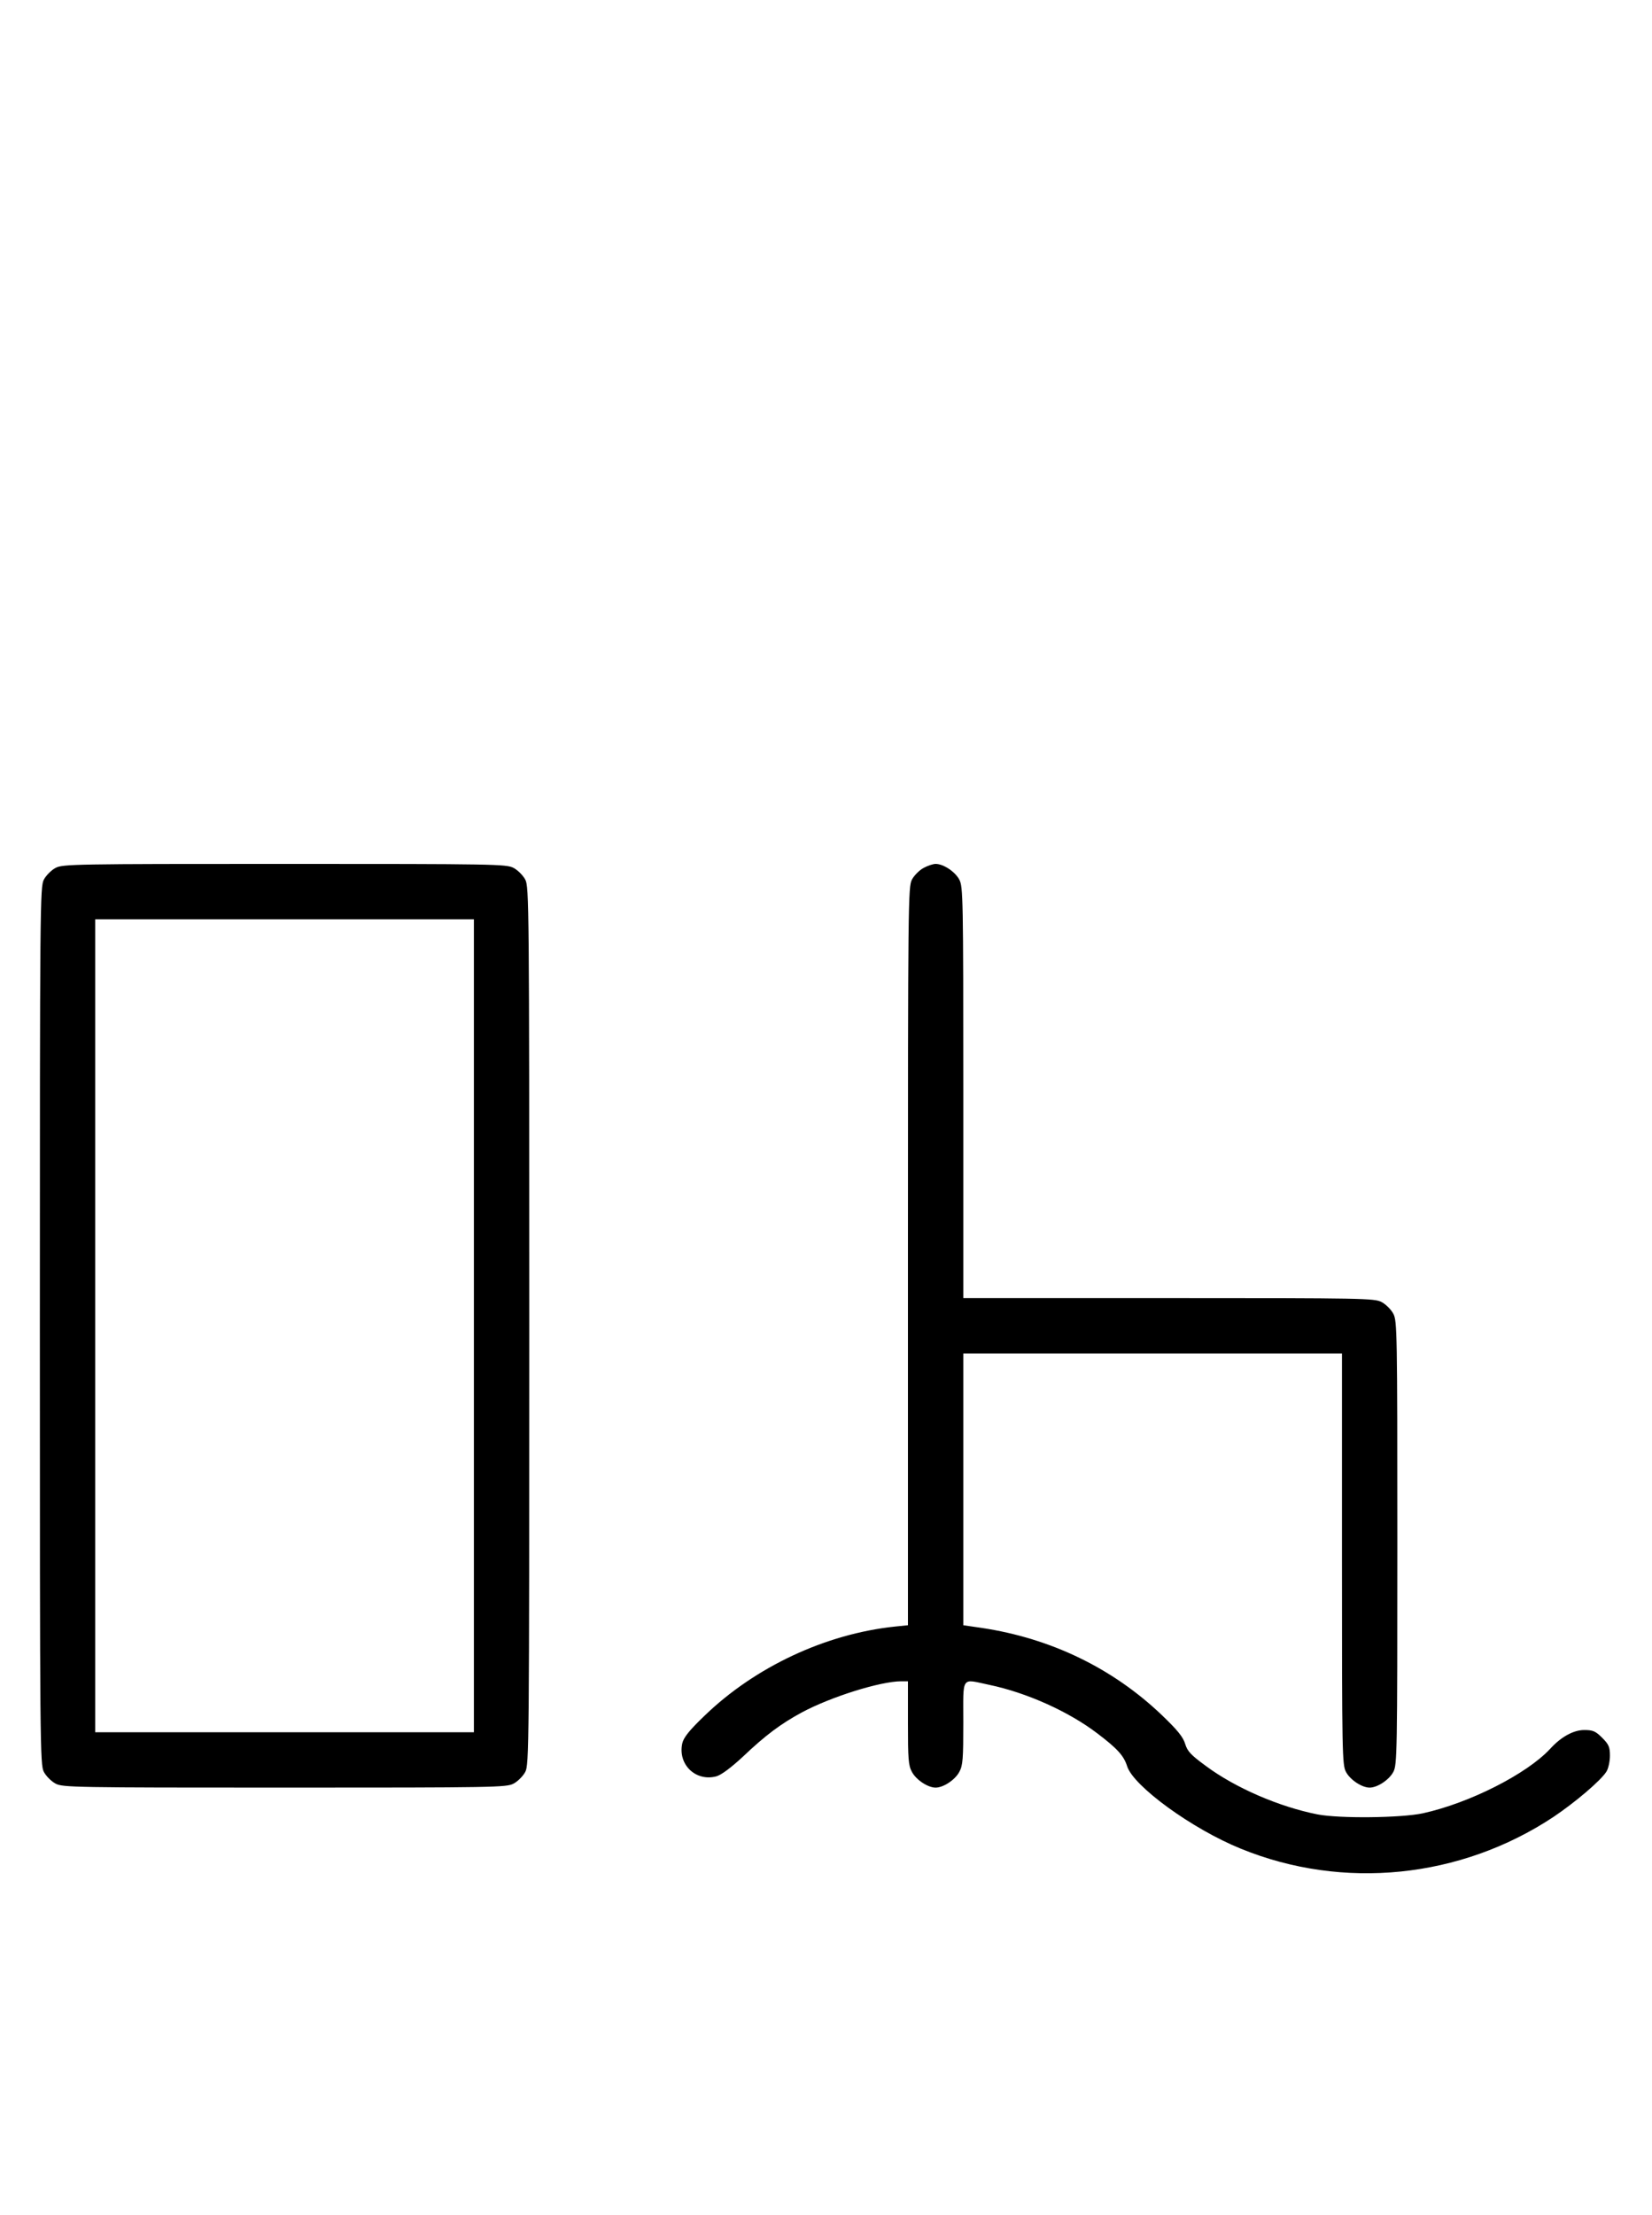 <?xml version="1.0" standalone="no"?>
<!DOCTYPE svg PUBLIC "-//W3C//DTD SVG 20010904//EN"
 "http://www.w3.org/TR/2001/REC-SVG-20010904/DTD/svg10.dtd">
<svg version="1.0" xmlns="http://www.w3.org/2000/svg"
 width="746pt" height="1000pt" viewBox="0 0 746 1000"
 preserveAspectRatio="xMidYMid meet">
<g transform="translate(0,1000) scale(0.1,-0.1)"
fill="#000000" stroke="none">
<path d="M251 6082 c-19 -10 -43 -34 -53 -53 -17 -32 -18 -115 -18 -2014 0
-1899 1 -1982 18 -2014 10 -19 34 -43 53 -53 32 -17 84 -18 1034 -18 950 0
1002 1 1034 18 19 10 43 34 53 53 17 32 18 115 18 2014 0 1899 -1 1982 -18
2014 -10 19 -34 43 -53 53 -32 17 -84 18 -1034 18 -950 0 -1002 -1 -1034 -18z
m1889 -2067 l0 -1835 -855 0 -855 0 0 1835 0 1835 855 0 855 0 0 -1835z"/>
<path d="M4171 6082 c-19 -10 -43 -34 -53 -53 -17 -32 -18 -105 -18 -1700 l0
-1666 -59 -6 c-313 -33 -631 -182 -859 -402 -70 -67 -95 -99 -101 -125 -21
-96 61 -174 154 -149 22 6 66 39 118 87 104 99 173 150 267 201 132 71 356
141 450 141 l30 0 0 -188 c0 -162 2 -192 18 -221 19 -36 72 -71 107 -71 35 0
88 35 107 71 16 29 18 59 18 221 0 217 -12 199 117 172 168 -35 358 -120 488
-219 91 -69 120 -101 135 -149 29 -90 294 -283 514 -372 461 -188 991 -134
1410 143 100 67 215 165 240 205 9 14 16 47 16 72 0 39 -5 51 -35 81 -30 30
-42 35 -81 35 -48 0 -104 -30 -154 -85 -106 -114 -365 -245 -575 -291 -98 -21
-377 -24 -475 -5 -173 34 -372 120 -505 219 -67 49 -83 66 -93 99 -9 31 -35
63 -105 130 -222 212 -501 347 -814 394 l-83 12 0 614 0 613 855 0 855 0 0
-928 c0 -879 1 -929 18 -961 19 -36 72 -71 107 -71 35 0 88 35 107 71 17 32
18 84 18 1034 0 950 -1 1002 -18 1034 -10 19 -34 43 -53 53 -32 17 -82 18
-961 18 l-928 0 0 928 c0 879 -1 929 -18 961 -19 36 -72 71 -107 71 -11 0 -36
-8 -54 -18z"/>
</g>
</svg>
